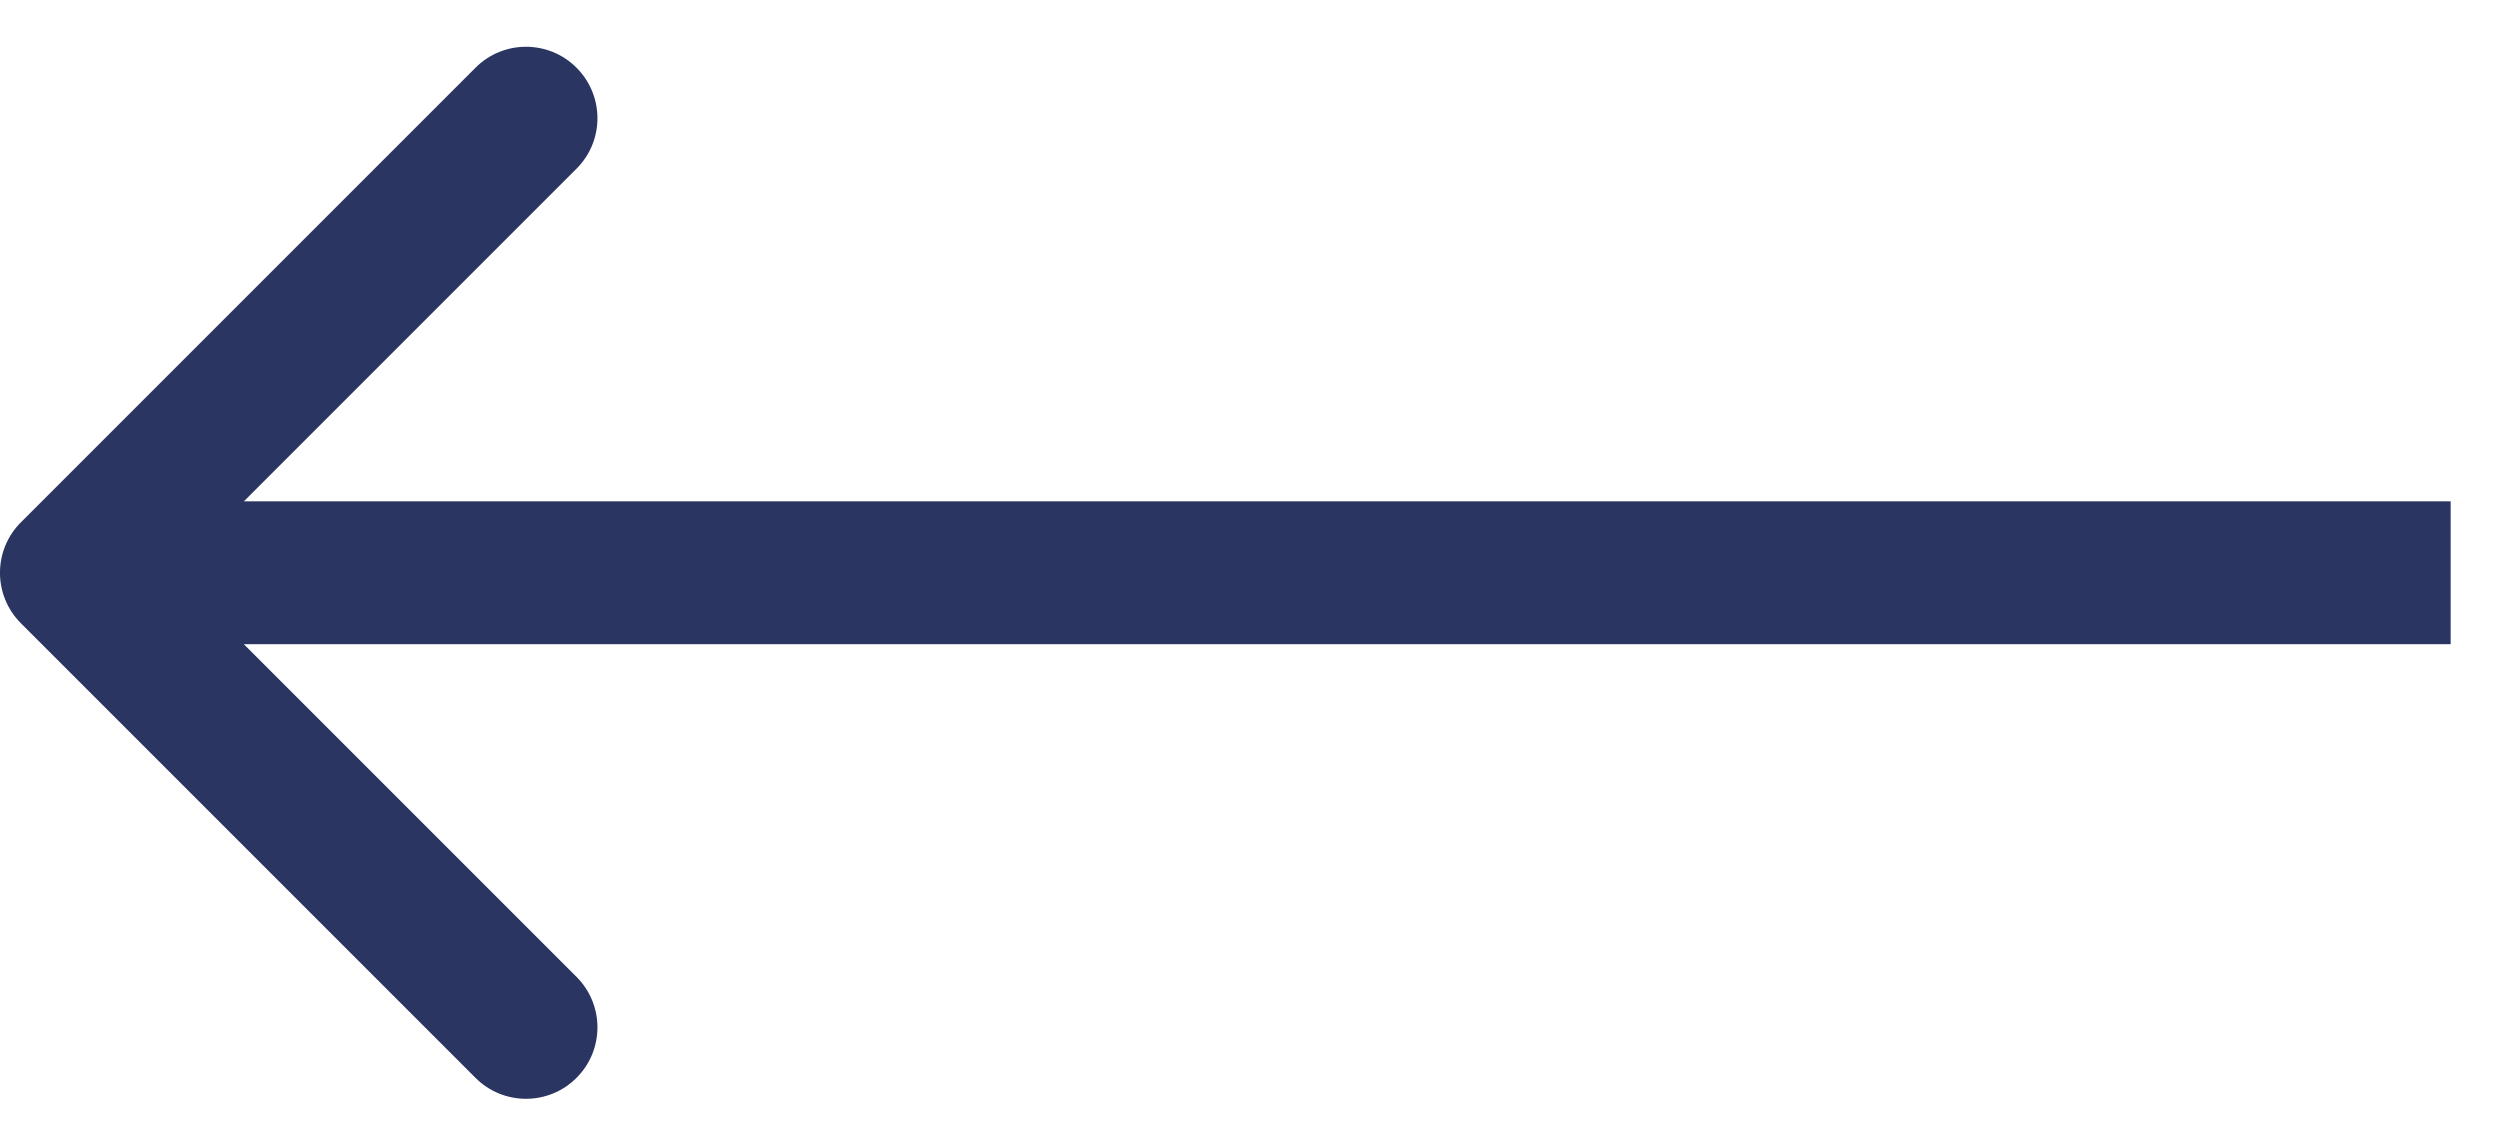 <svg width="35" height="16" viewBox="0 0 35 16" fill="none" xmlns="http://www.w3.org/2000/svg">
<g id="Group 1261152879">
<path id="Arrow 2" d="M0.293 7.312C-0.098 7.702 -0.098 8.336 0.293 8.726L6.657 15.09C7.047 15.481 7.681 15.481 8.071 15.09C8.462 14.7 8.462 14.066 8.071 13.676L2.414 8.019L8.071 2.362C8.462 1.972 8.462 1.339 8.071 0.948C7.681 0.557 7.047 0.557 6.657 0.948L0.293 7.312ZM34.309 7.019L1 7.019V9.019L34.309 9.019V7.019Z" fill="#2B3562"/>
</g>
</svg>
